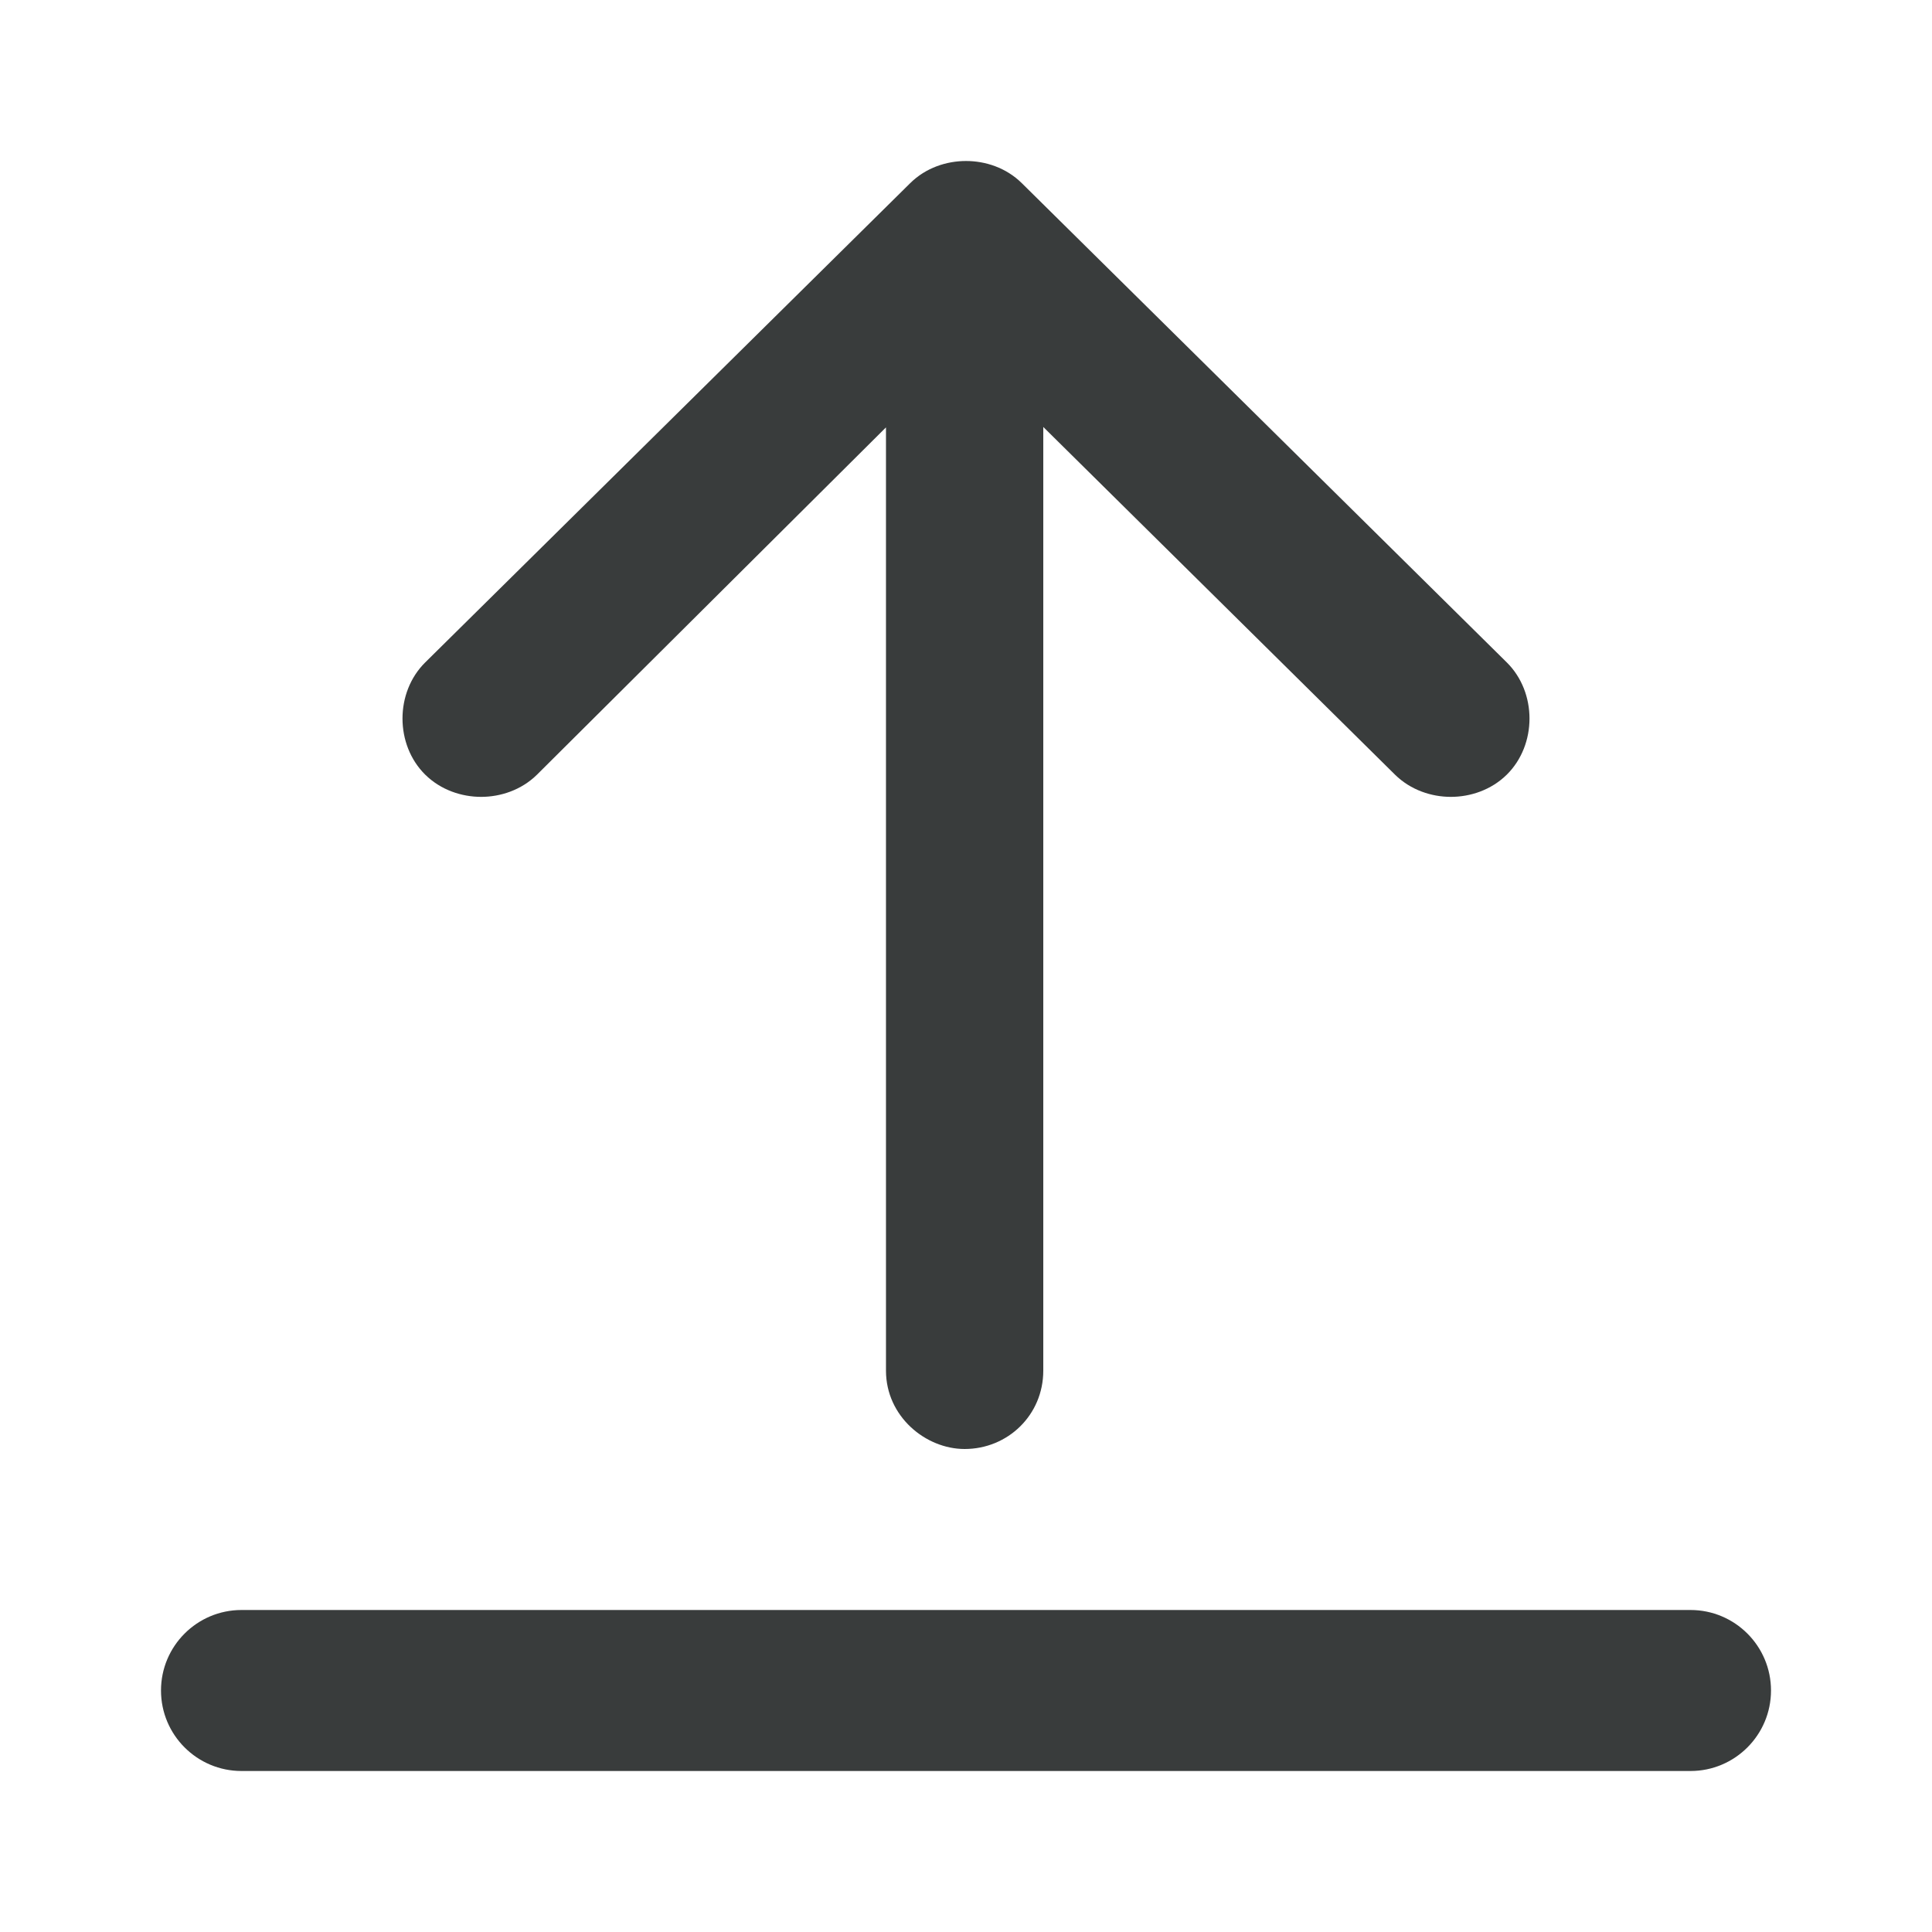<svg width="24" height="24" viewBox="0 0 24 24" fill="none" xmlns="http://www.w3.org/2000/svg">
<g clip-path="url(#clip0_0_934)">
<path fill-rule="evenodd" clip-rule="evenodd" d="M11.006 5.309L6.672 9.622C6.476 9.816 6.215 9.899 5.977 9.899C5.738 9.899 5.478 9.816 5.282 9.623C4.906 9.251 4.906 8.601 5.282 8.229L11.306 2.276C11.502 2.082 11.761 2 12 2C12.239 2 12.498 2.082 12.694 2.276L18.718 8.229C19.094 8.601 19.094 9.251 18.718 9.623C18.522 9.816 18.262 9.899 18.023 9.899C17.785 9.899 17.525 9.816 17.329 9.623L12.96 5.304V17.027C12.96 17.577 12.52 18 11.983 18C11.498 18 11.006 17.595 11.006 17.027V5.309Z" fill="#393C3C"/>
<path fill-rule="evenodd" clip-rule="evenodd" d="M22 21C22 21.552 21.552 22 21 22H3C2.448 22 2 21.552 2 21C2 20.448 2.448 20 3 20H21C21.552 20 22 20.448 22 21Z" fill="#393C3C"/>
</g>
<defs>
<clipPath id="clip0_0_934">
<rect width="20" height="20" fill="white" transform="matrix(-1 0 0 -1 22 22)"/>
</clipPath>
</defs>
</svg>
